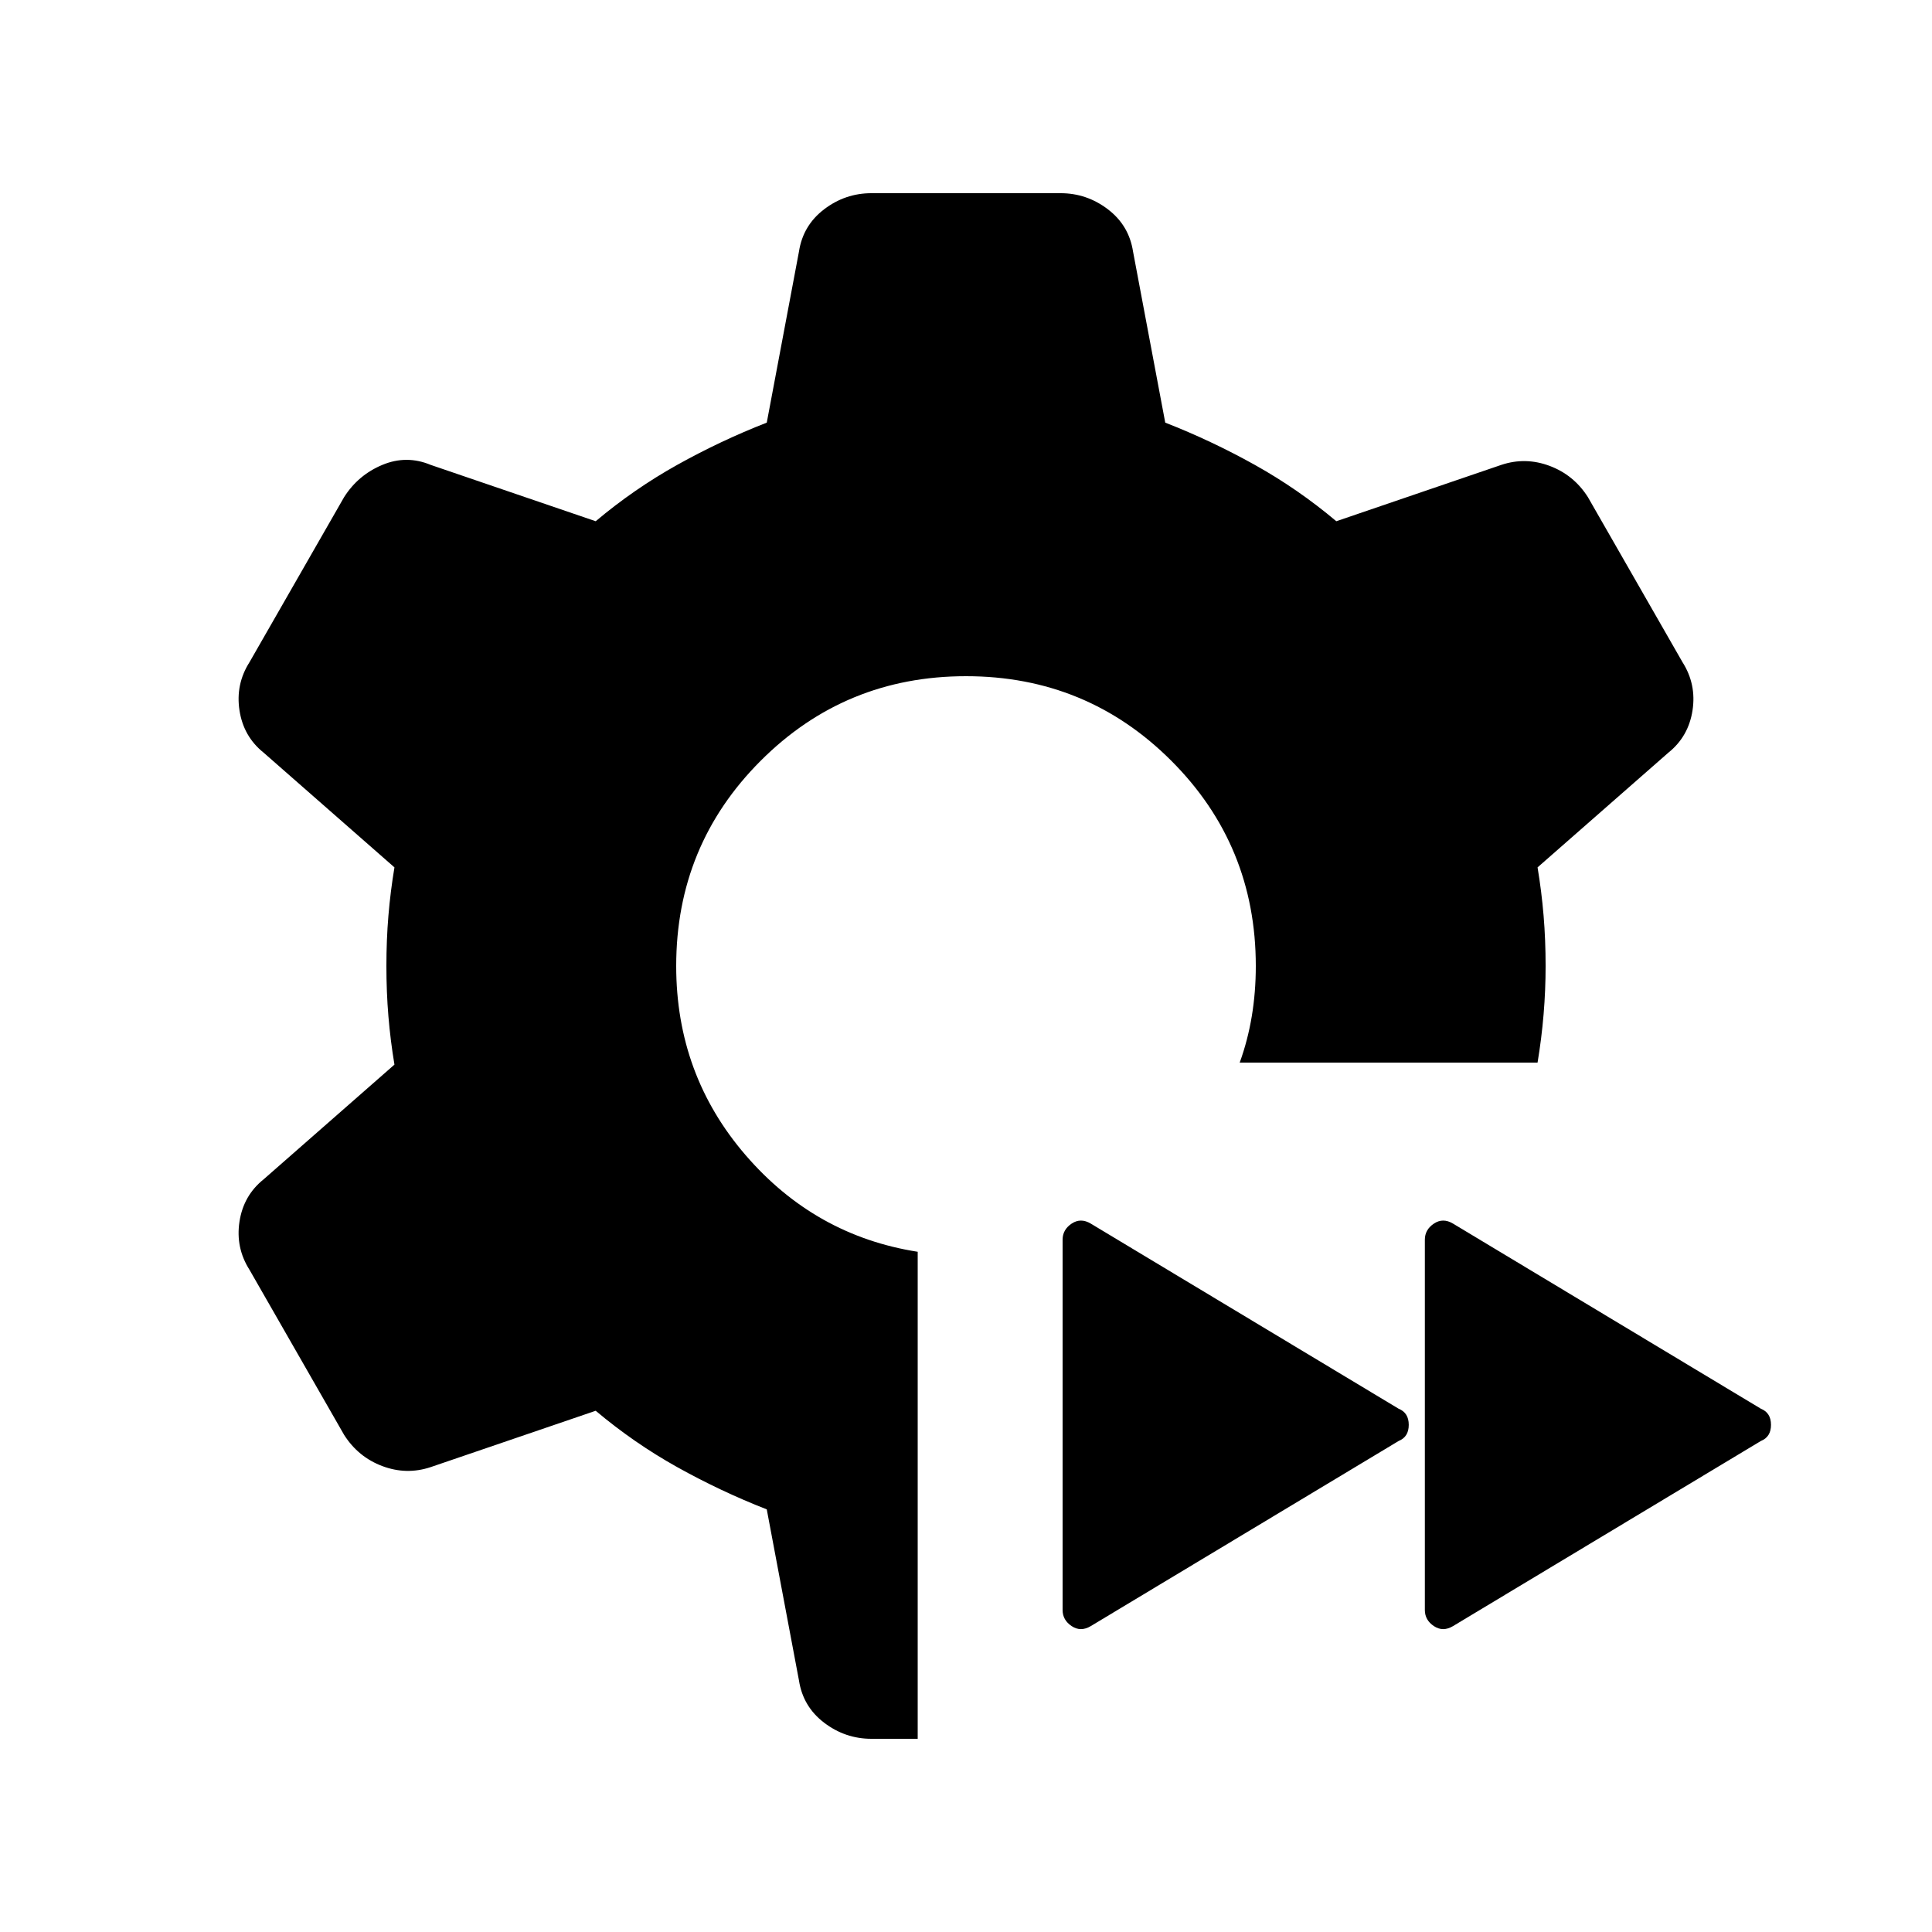 <svg xmlns="http://www.w3.org/2000/svg" height="20" viewBox="0 96 960 960" width="20"><path d="M722 904q-5 3-9.5 0t-4.5-8V712q0-5 4.5-8t9.5 0l153 92q5 2 5 8t-5 8l-153 92Zm-180 0q-5 3-9.5 0t-4.5-8V712q0-5 4.5-8t9.5 0l153 92q5 2 5 8t-5 8l-153 92Zm-86 56h-23q-13 0-23.5-8T397 931l-16-85q-23-9-44.5-21T296 797l-82 28q-12 4-24-.5T171 809l-47-82q-7-11-5-24t12-21l65-57q-2-12-3-24t-1-25q0-13 1-25t3-24l-65-57q-10-8-12-21t5-24l47-82q7-11 19-16t24 0l82 28q19-16 40.5-28t44.5-21l16-85q2-13 12.5-21t23.5-8h94q13 0 23.5 8t12.5 21l16 85q23 9 44.5 21t40.5 28l82-28q12-4 24 .5t19 15.5l47 82q7 11 5 24t-12 21l-65 57q2 12 3 24t1 25q0 12-1 24t-3 24H616q4-11 6-23t2-25q0-60-42-102t-102-42q-60 0-102 42t-42 102q0 54 34.5 94t85.5 48v242Z"/></svg>